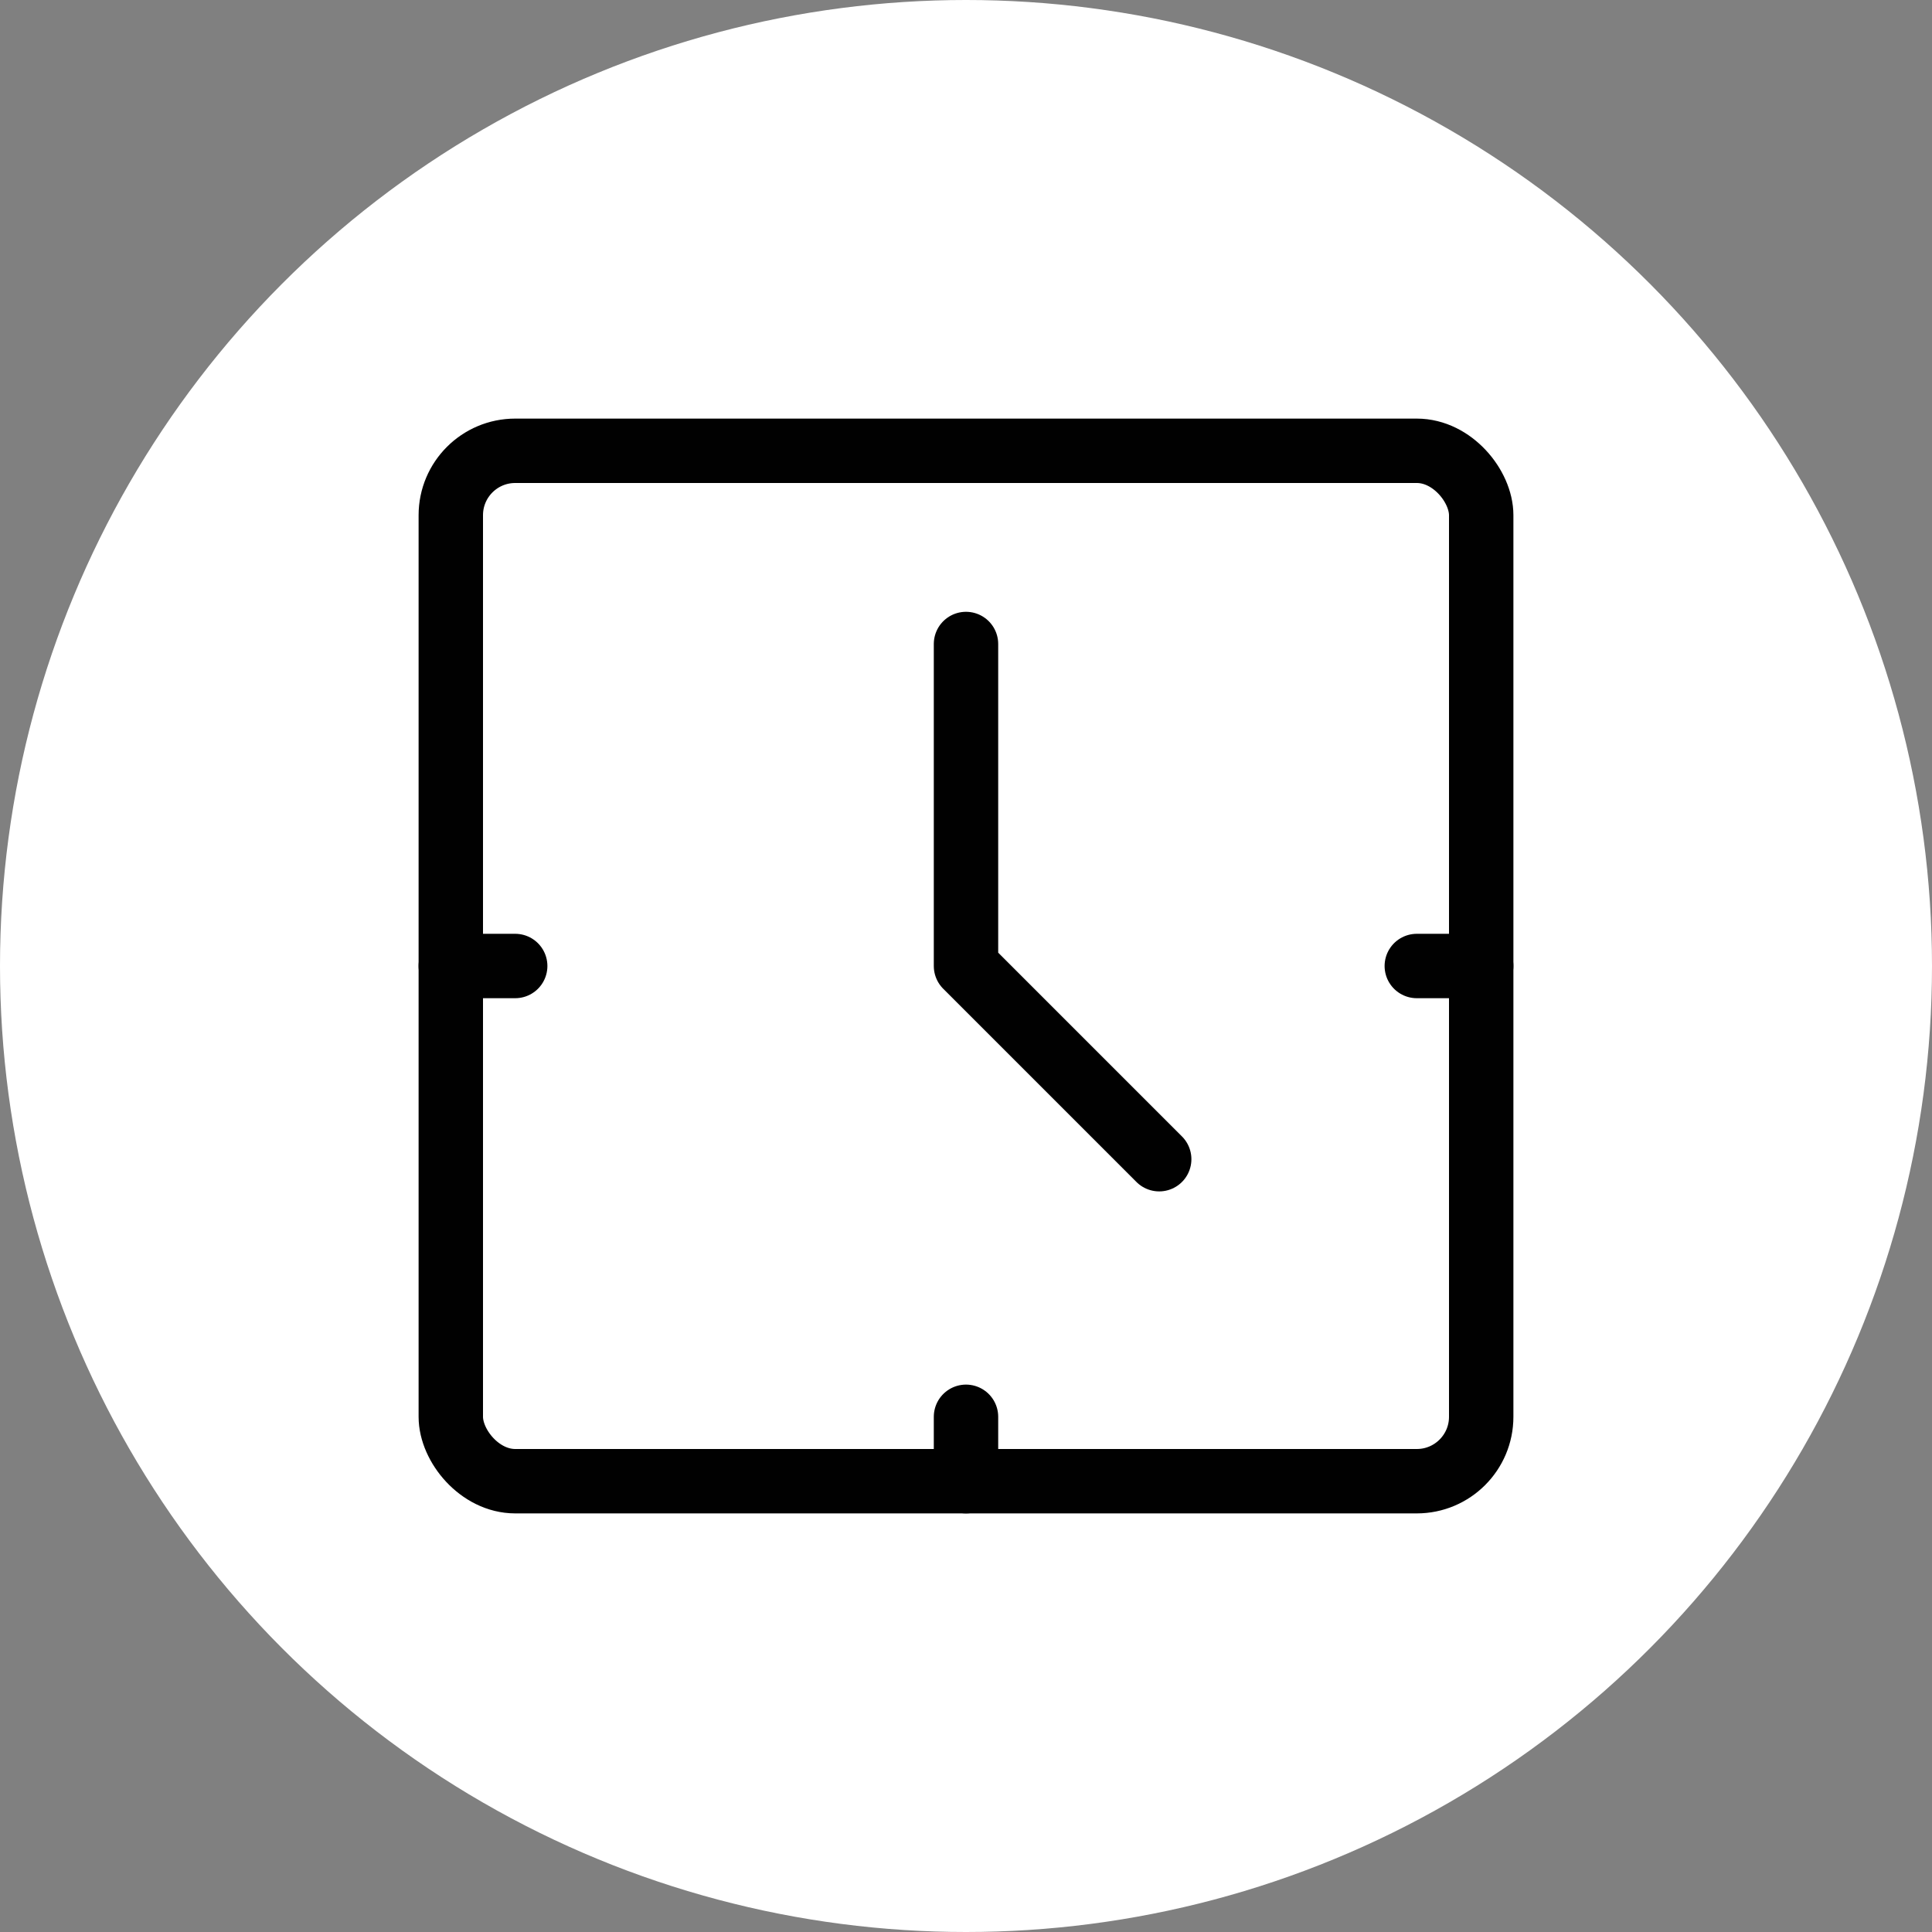 <svg xmlns="http://www.w3.org/2000/svg" class="icon icon-tabler icon-tabler-clock-2" width="250px" height="250px" viewBox="0 0 24 24" stroke-width="1.00" stroke="rgba(1, 1, 1, 1)" fill="none" stroke-linecap="round" stroke-linejoin="round"><rect x="0" y="0" width="24" height="24" fill="#808080" stroke="none"/><circle cx="50%" cy="50%" r="50%" stroke="none" stroke-width="0" fill="rgba(255, 255, 255, 1)"/><g transform="translate(2.40, 2.40) scale(0.8)"><path stroke="none" d="M0 0h24v24H0z" fill="none"/><rect x="4" y="4" width="16" height="16" rx="1"/><path d="M12 7v5l3 3"/><path d="M4 12h1"/><path d="M19 12h1"/><path d="M12 19v1"/></g>
  
  
  
  
  
  
</svg>